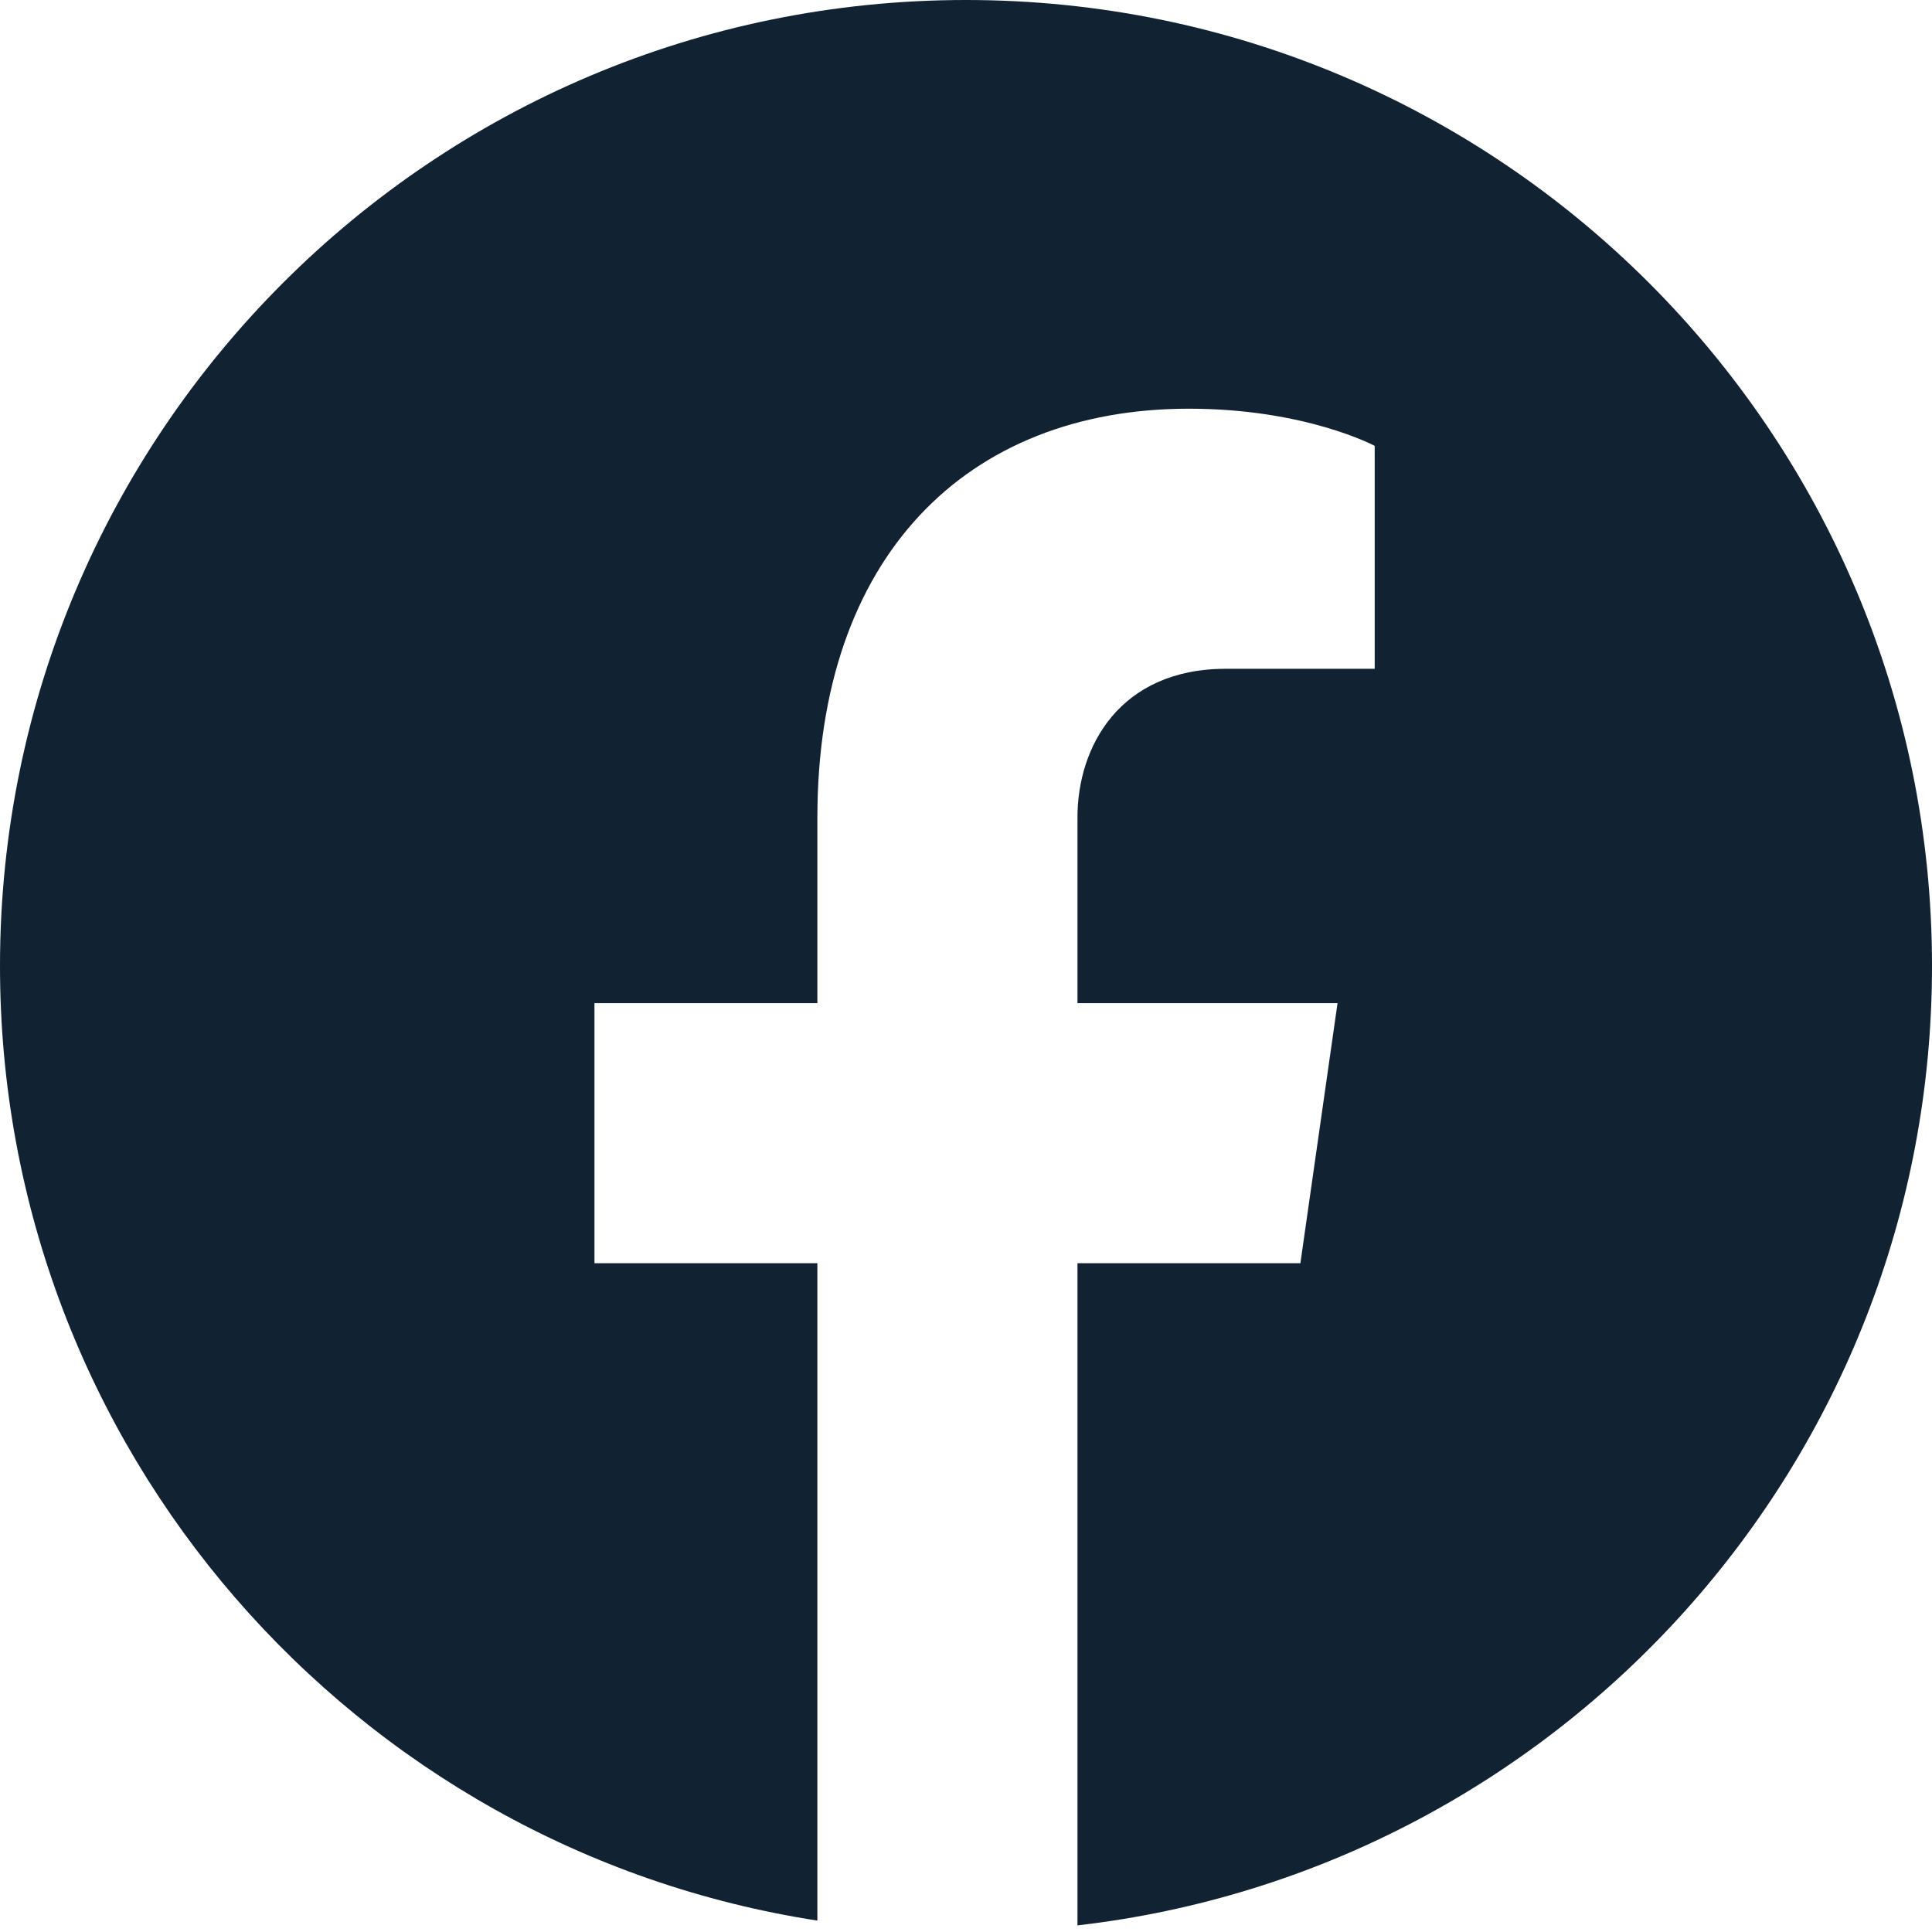 <svg width="52" height="52" viewBox="0 0 52 52" fill="none" xmlns="http://www.w3.org/2000/svg">
<path d="M26 0C11.641 0 0 11.641 0 26C0 38.999 9.54 49.769 22 51.693V34H16V27H22V22C22 15 26 11 32 11C35.133 11 37 12 37 12V18H33C30.14 18 29 20.093 29 22V27H36L35 34H29V51.822C41.945 50.334 52 39.344 52 26C52 11.641 40.359 0 26 0Z" fill="#112233"/>
</svg>
